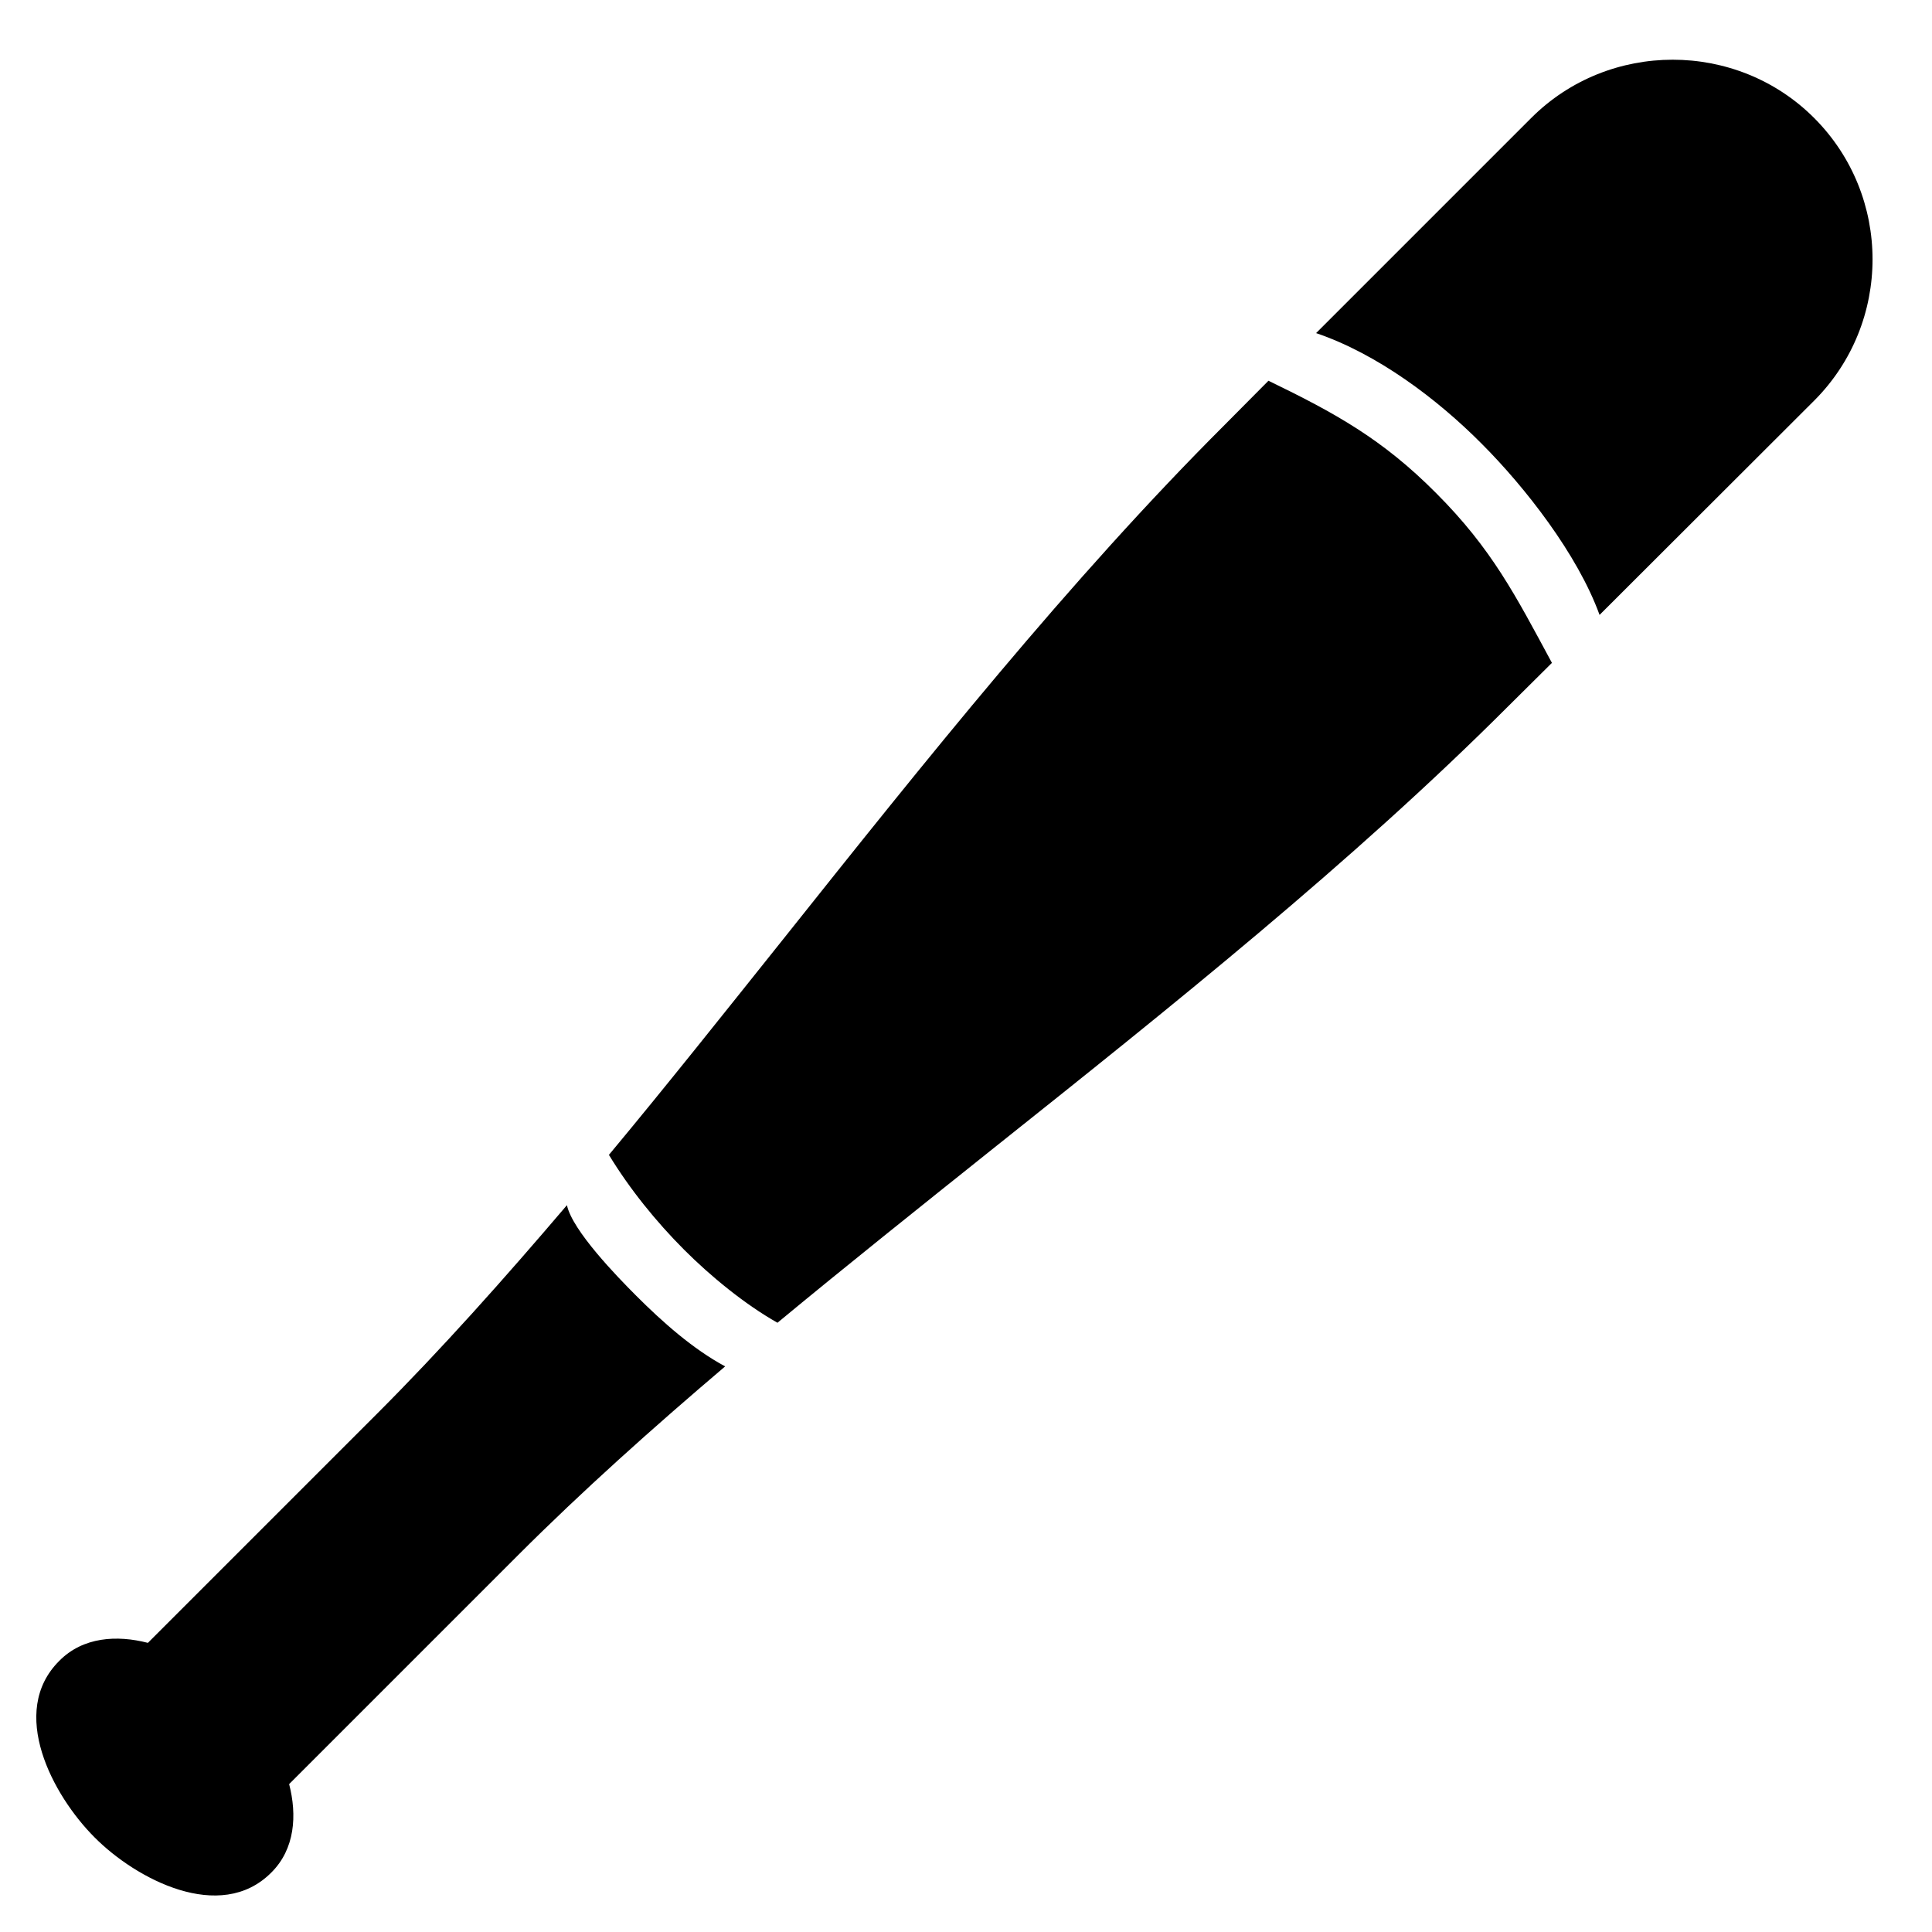 <?xml version="1.0" encoding="UTF-8"?>
<!DOCTYPE svg PUBLIC "-//W3C//DTD SVG 1.1//EN" "http://www.w3.org/Graphics/SVG/1.1/DTD/svg11.dtd">
<svg xmlns="http://www.w3.org/2000/svg" xml:space="preserve" width="580px" height="580px" shape-rendering="geometricPrecision" text-rendering="geometricPrecision" image-rendering="optimizeQuality" fill-rule="nonzero" clip-rule="nonzero" viewBox="0 0 5800 5800" xmlns:xlink="http://www.w3.org/1999/xlink">
	<title>baseball_bat icon</title>
	<desc>baseball_bat icon from the IconExperience.com I-Collection. Copyright by INCORS GmbH (www.incors.com).</desc>
	<path id="curve0"  d="M5446 1203l-644 643c-66,-182 -224,-384 -354,-514 -134,-135 -314,-270 -497,-332l646 -646c233,-233 616,-233 849,0 234,234 234,615 0,849zm-787 787l-133 132c-466,466 -1011,901 -1547,1328 -219,175 -436,348 -645,521 -99,-56 -201,-140 -280,-219 -84,-84 -164,-183 -226,-285 174,-209 347,-427 522,-646 427,-536 861,-1081 1328,-1547l130 -131c200,97 342,175 503,337 168,168 239,308 348,510zm-2482 2112c-220,187 -430,375 -621,566l-688 688c24,93 18,195 -54,266 -153,153 -406,19 -530,-106 -126,-126 -260,-377 -106,-530 71,-72 173,-78 266,-54l688 -688c192,-192 381,-404 570,-626 16,76 151,215 208,272 78,78 170,160 267,212z"/>
</svg>